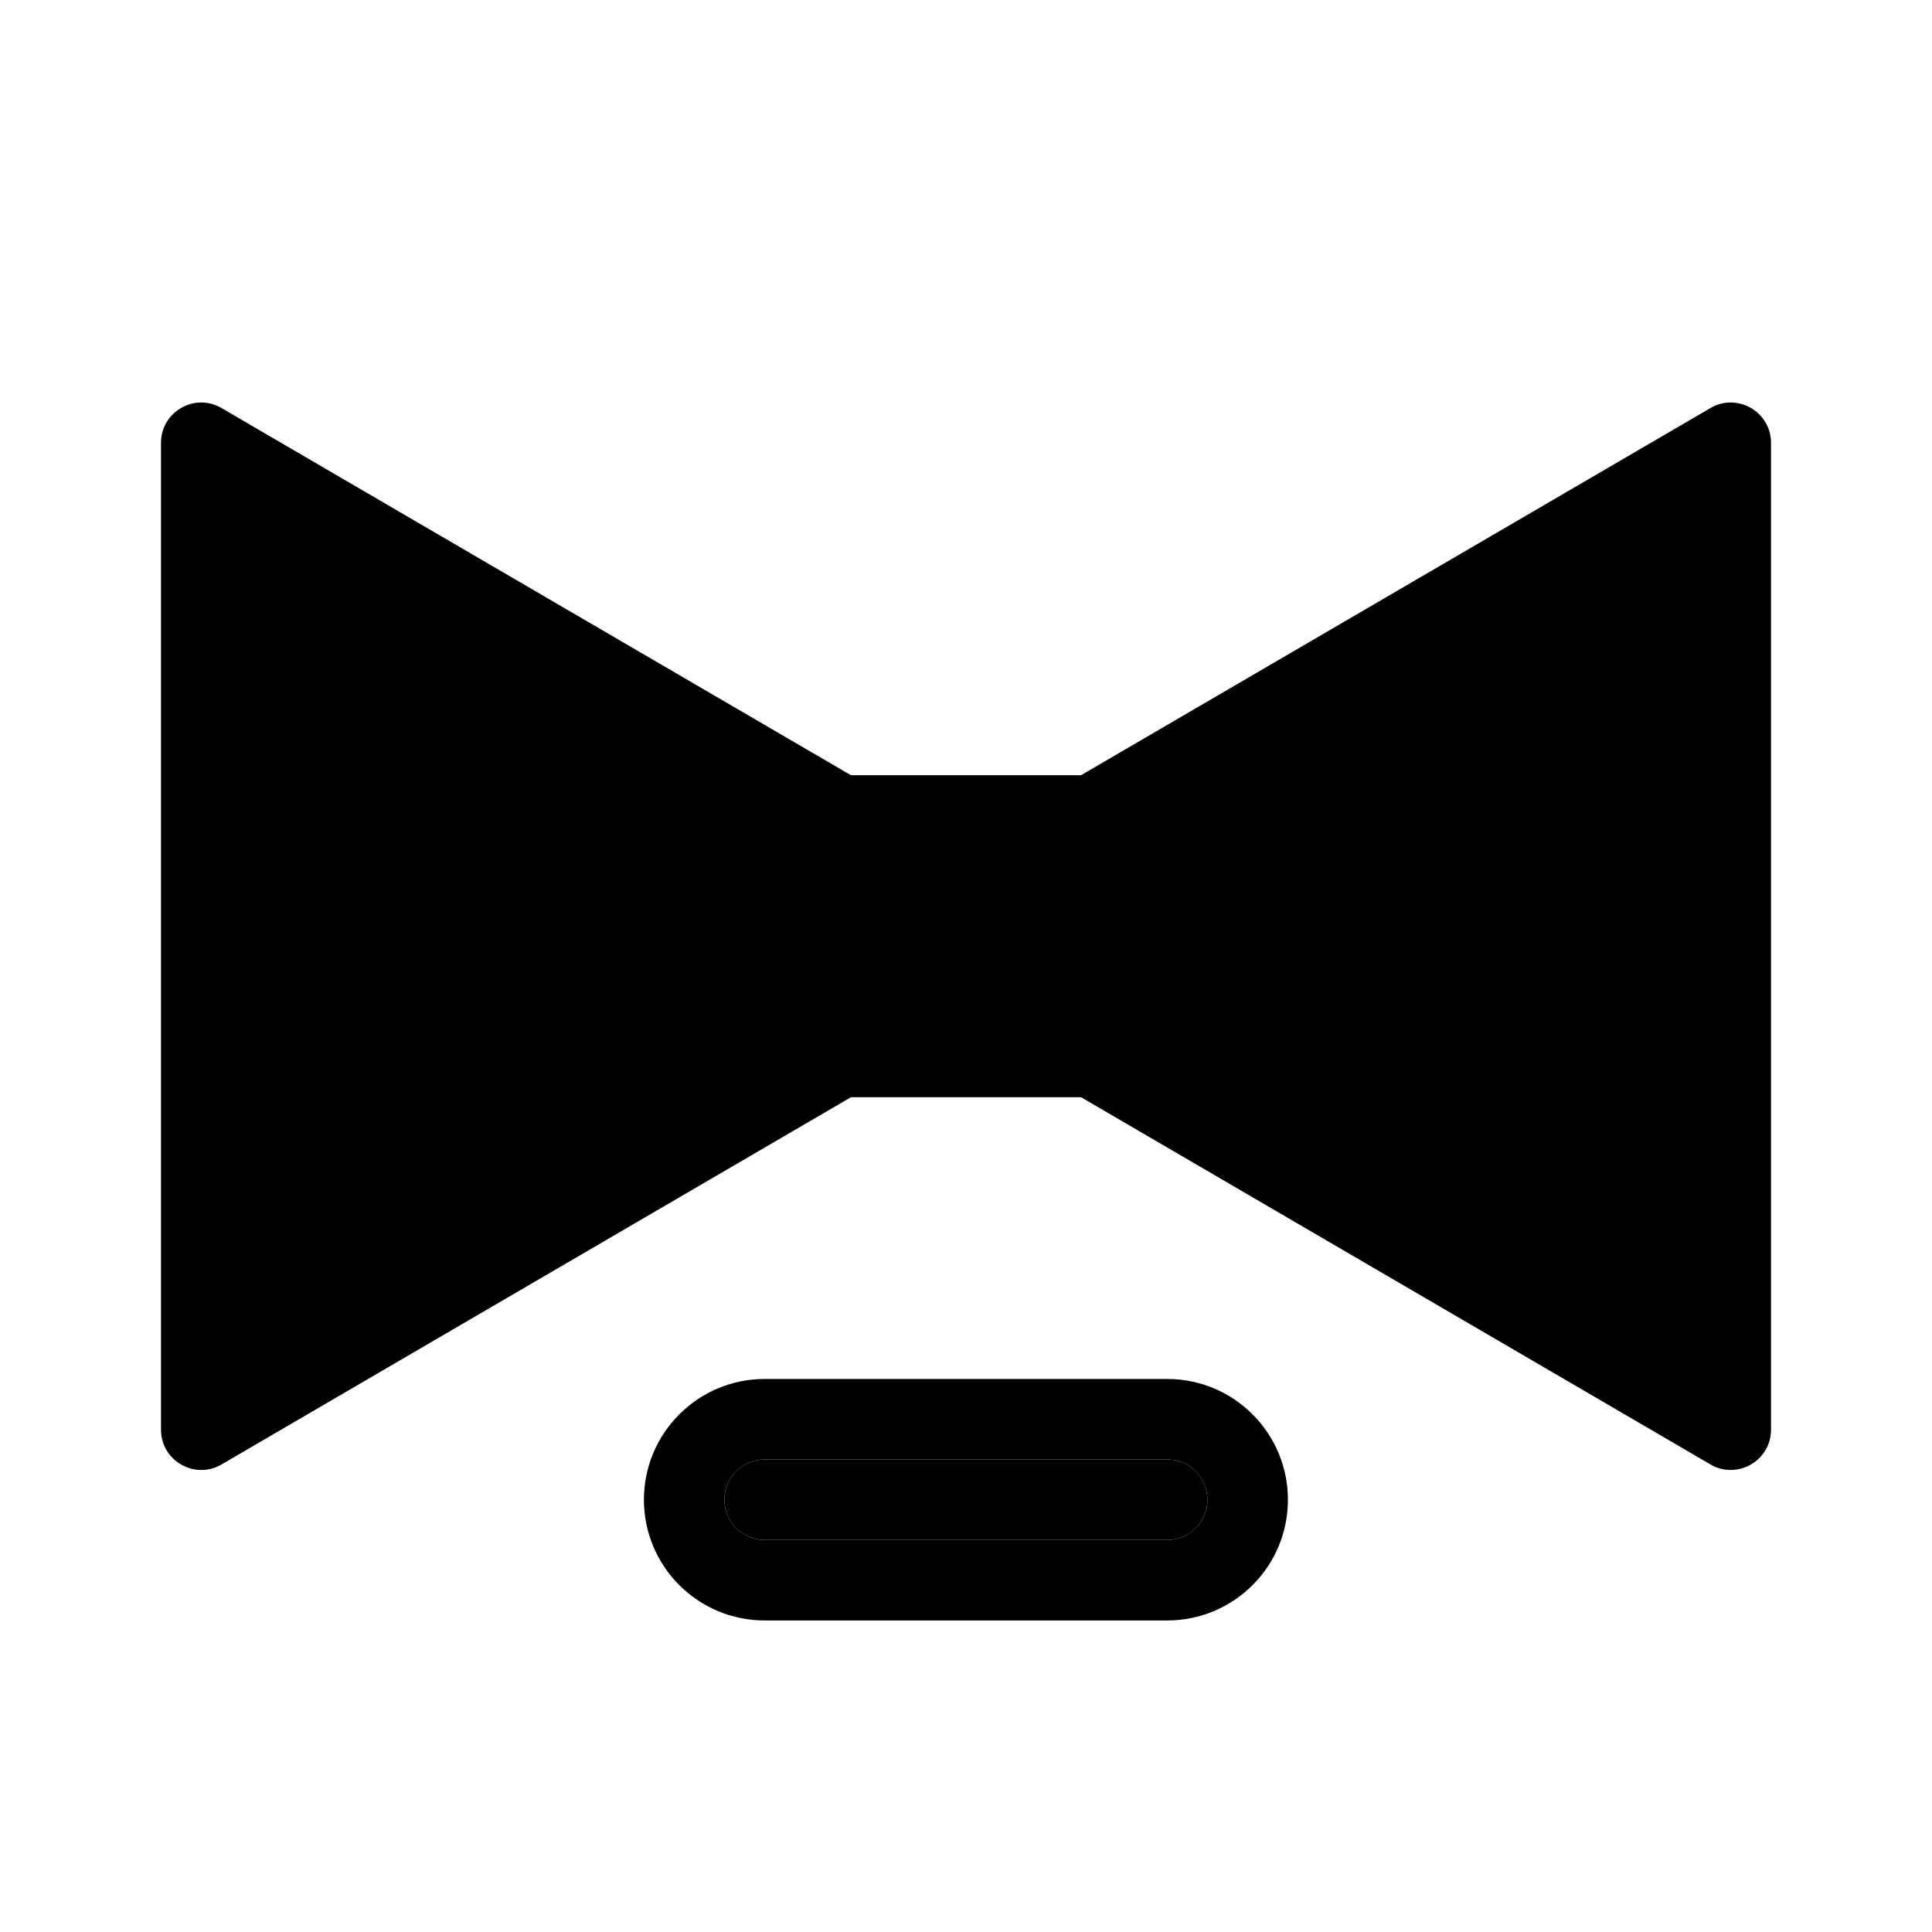 <svg width="24" height="24" viewBox="0 0 24 24" fill="currentColor" xmlns="http://www.w3.org/2000/svg">
<path d="M2 5.501V17.76C2 18.146 2.419 18.386 2.752 18.192L10.571 13.63H13.429L21.248 18.192C21.581 18.386 22 18.146 22 17.76V5.501C22 5.115 21.581 4.874 21.248 5.069L13.429 9.63H10.571L2.752 5.069C2.419 4.874 2 5.115 2 5.501Z" fill="currentColor"/>
<path d="M3 6.371V16.889L10.301 12.63H13.699L21 16.889V6.371L13.699 10.63H10.301L3 6.371Z" fill="currentColor"/>
<path fill-rule="evenodd" clip-rule="evenodd" d="M9.499 20.13H14.499C15.328 20.13 15.999 19.459 15.999 18.63C15.999 17.802 15.328 17.13 14.499 17.13H9.499C8.671 17.13 7.999 17.802 7.999 18.63C7.999 19.459 8.671 20.13 9.499 20.13ZM9.499 19.13L14.499 19.13C14.776 19.13 14.999 18.906 14.999 18.63C14.999 18.354 14.776 18.13 14.499 18.13L9.499 18.13C9.223 18.13 8.999 18.354 8.999 18.63C8.999 18.906 9.223 19.13 9.499 19.13Z" fill="currentColor"/>
<path d="M14.499 19.13L9.499 19.13C9.223 19.13 8.999 18.906 8.999 18.63C8.999 18.354 9.223 18.13 9.499 18.13L14.499 18.13C14.776 18.13 14.999 18.354 14.999 18.63C14.999 18.906 14.776 19.13 14.499 19.13Z" fill="currentColor"/>
</svg>

